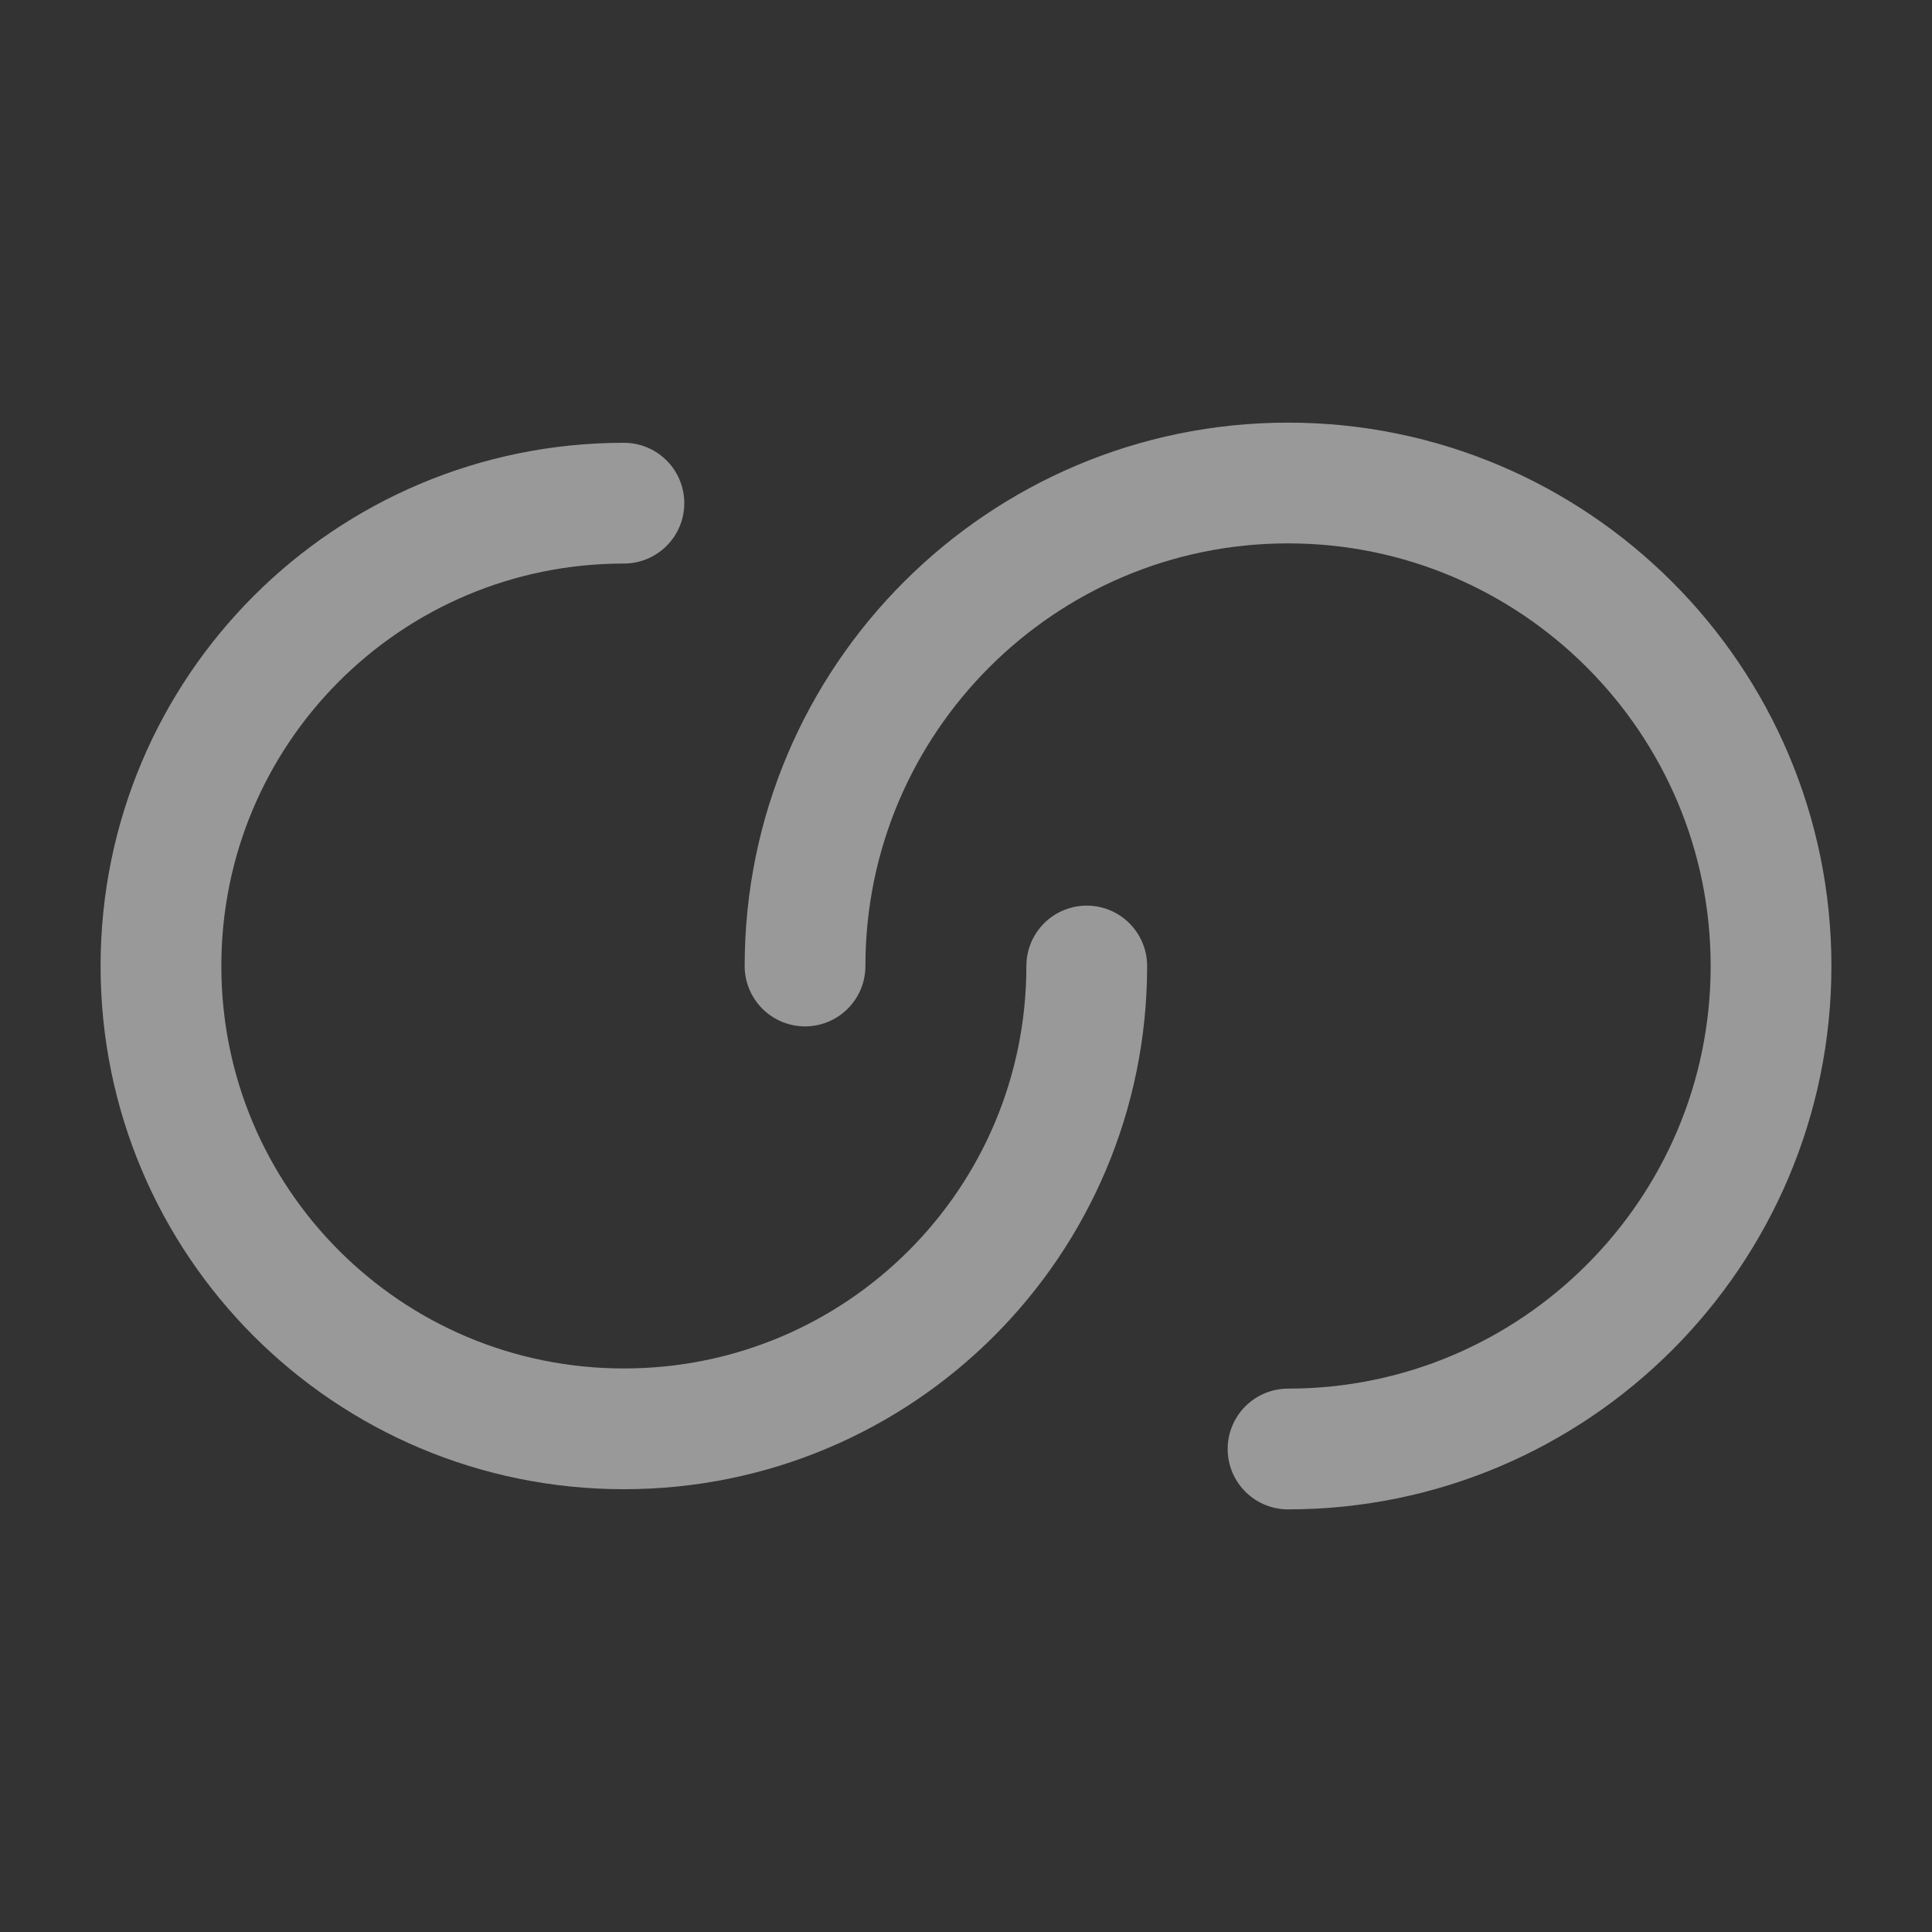 <svg width="16" height="16" viewBox="0 0 16 16" fill="none" xmlns="http://www.w3.org/2000/svg">
<rect x="0" y="0" width="16" height="16" fill="#333333" stroke="none"/>
<path d="M9 8C9 10.12 7.287 11.833 5.167 11.833C3.047 11.833 1.333 10.12 1.333 8C1.333 5.88 3.047 4.167 5.167 4.167" stroke="white" stroke-opacity="0.5" stroke-linecap="round" stroke-linejoin="round"/>
<path d="M6.667 8C6.667 5.793 8.46 4 10.667 4C12.873 4 14.667 5.793 14.667 8C14.667 10.207 12.873 12 10.667 12" stroke="white" stroke-opacity="0.5" stroke-linecap="round" stroke-linejoin="round"/>
</svg>
